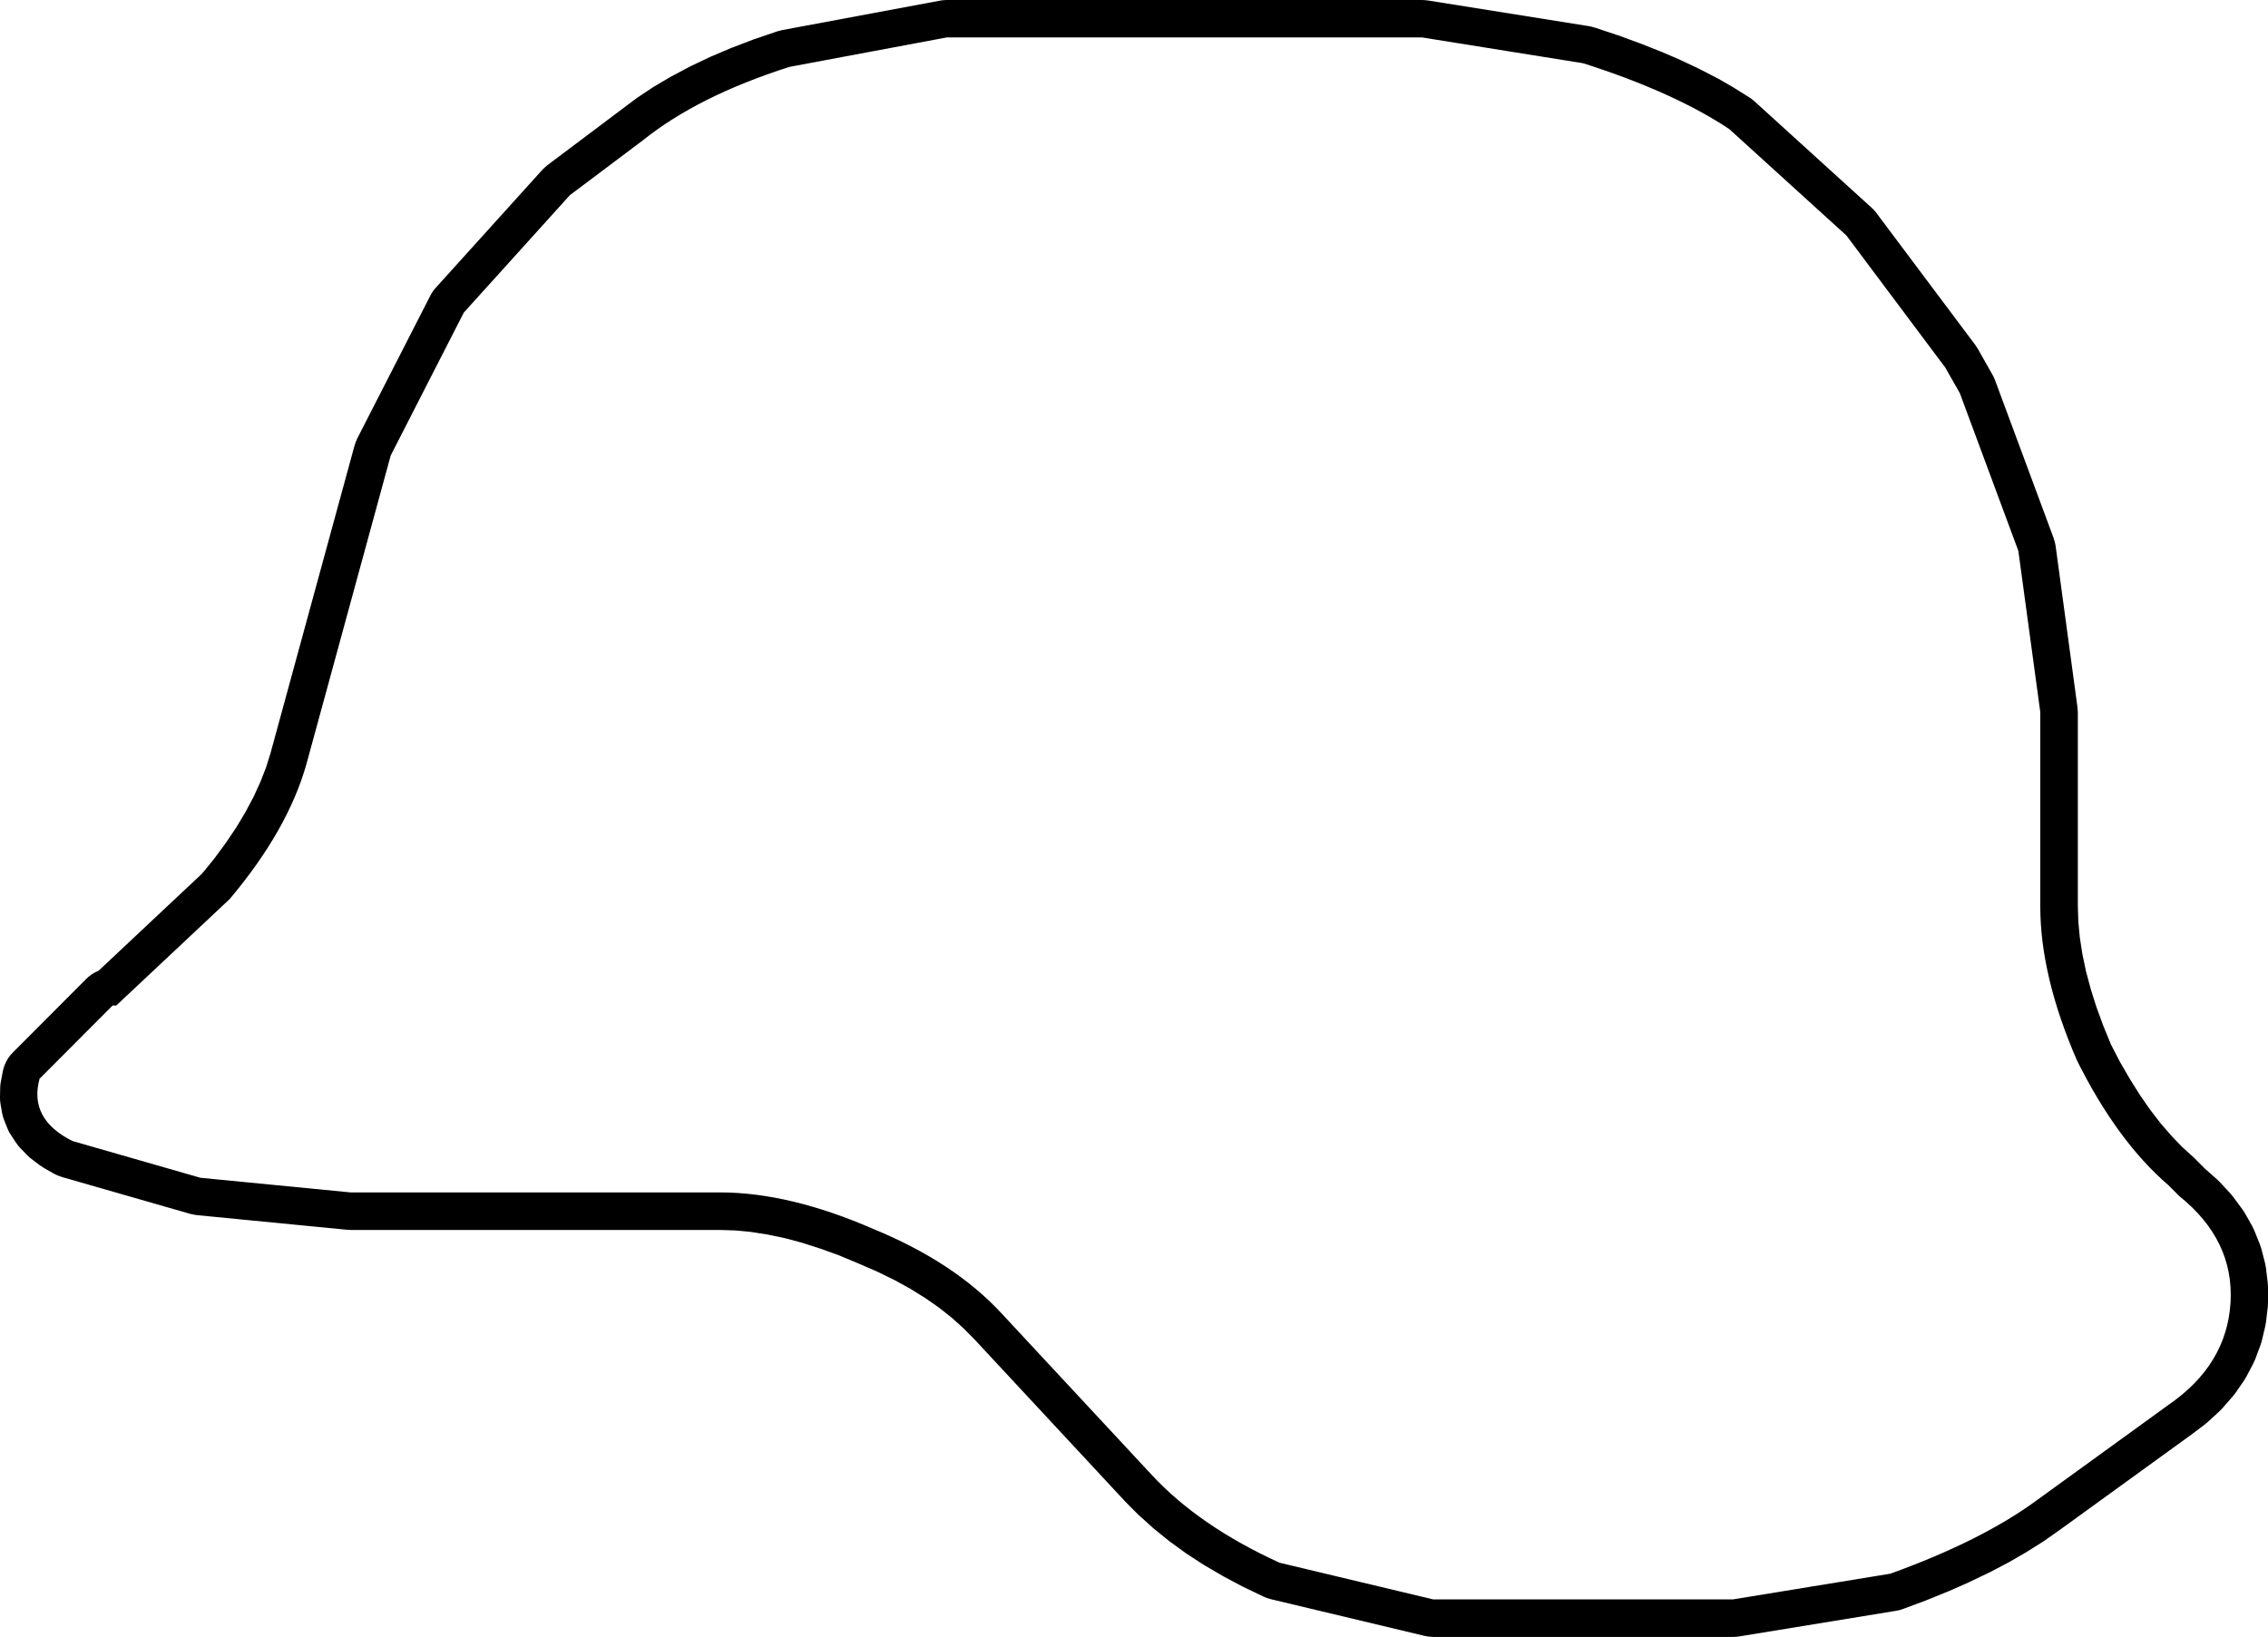 <?xml version="1.0" encoding="UTF-8"?>
<svg xmlns="http://www.w3.org/2000/svg" xmlns:xlink="http://www.w3.org/1999/xlink" width="22.947mm" height="16.567mm" viewBox="-245.901 428.164 22.947 16.567">
    <path transform="matrix(-1,0,0,1,0,0)" style="stroke:none;fill:#000000;fill-rule:evenodd" d="M236.361,428.166L236.393,428.171L237.984,428.468L238.036,428.481L238.261,428.558L238.274,428.562L238.488,428.644L238.502,428.649L238.704,428.735L238.718,428.741L238.909,428.832L238.925,428.84L239.104,428.935L239.12,428.944L239.288,429.043L239.305,429.054L239.461,429.158L239.478,429.171L240.363,429.836L240.392,429.861L240.416,429.885L241.489,431.073L241.514,431.102L241.535,431.134L241.546,431.154L242.286,432.601L242.301,432.636L242.314,432.674L243.163,435.783L243.21,435.934L243.267,436.079L243.335,436.228L243.417,436.382L243.509,436.536L243.616,436.695L243.734,436.855L243.856,437.005L244.904,437.989L244.91,437.991L244.945,438.008L244.977,438.028L245.008,438.052L245.029,438.072L245.769,438.814L245.795,438.842L245.818,438.873L245.837,438.906L245.853,438.941L245.866,438.978L245.873,439.01L245.892,439.109L245.898,439.147L245.899,439.174L245.901,439.268L245.9,439.306L245.895,439.341L245.88,439.428L245.871,439.466L245.858,439.504L245.825,439.586L245.809,439.621L245.789,439.653L245.739,439.729L245.716,439.76L245.696,439.783L245.628,439.853L245.6,439.88L245.584,439.892L245.499,439.957L245.458,439.984L245.356,440.042L245.322,440.059L245.272,440.077L243.977,440.449L243.94,440.457L243.909,440.462L242.392,440.61L242.355,440.612L238.626,440.612L238.462,440.617L238.304,440.632L238.138,440.658L237.964,440.694L237.788,440.741L237.601,440.801L237.41,440.87L237.214,440.952L237.023,441.035L236.851,441.119L236.691,441.207L236.54,441.301L236.402,441.397L236.273,441.499L236.155,441.605L236.041,441.72L234.528,443.348L234.521,443.356L234.395,443.483L234.379,443.498L234.243,443.621L234.227,443.635L234.081,443.753L234.066,443.765L233.909,443.879L233.893,443.89L233.726,443.999L233.711,444.008L233.533,444.112L233.519,444.12L233.331,444.22L233.317,444.227L233.119,444.322L233.083,444.337L233.043,444.349L231.489,444.72L231.451,444.727L231.401,444.731L228.366,444.731L228.328,444.729L228.305,444.726L226.713,444.466L226.676,444.458L226.641,444.446L226.416,444.362L226.406,444.358L226.192,444.271L226.182,444.267L225.98,444.178L225.969,444.172L225.778,444.081L225.766,444.075L225.587,443.981L225.574,443.974L225.406,443.877L225.393,443.869L225.237,443.771L225.222,443.761L225.078,443.66L225.072,443.656L223.74,442.691L223.734,442.687L223.594,442.581L223.566,442.558L223.444,442.446L223.416,442.417L223.311,442.297L223.284,442.263L223.197,442.137L223.173,442.097L223.103,441.964L223.083,441.92L223.031,441.78L223.017,441.735L222.982,441.588L222.974,441.543L222.956,441.389L222.954,441.345L222.954,441.191L222.957,441.144L222.975,440.995L222.984,440.947L223.021,440.803L223.037,440.756L223.092,440.619L223.113,440.575L223.187,440.443L223.212,440.405L223.305,440.279L223.332,440.246L223.443,440.126L223.471,440.099L223.591,439.993L223.694,439.89L223.706,439.878L223.826,439.769L223.933,439.657L224.042,439.531L224.146,439.396L224.25,439.246L224.35,439.087L224.452,438.911L224.542,438.737L224.62,438.547L224.69,438.356L224.748,438.172L224.796,437.992L224.832,437.82L224.858,437.652L224.873,437.492L224.878,437.333L224.878,435.371L224.882,435.32L225.103,433.688L225.111,433.65L225.124,433.607L225.716,432.011L225.731,431.976L225.742,431.956L225.889,431.696L225.915,431.656L226.915,430.321L226.939,430.291L226.964,430.267L228.148,429.191L228.178,429.166L228.2,429.151L228.345,429.06L228.359,429.051L228.515,428.961L228.529,428.954L228.697,428.867L228.71,428.86L228.889,428.776L228.901,428.77L229.091,428.688L229.102,428.684L229.304,428.604L229.315,428.6L229.528,428.522L229.538,428.519L229.763,428.444L229.8,428.434L229.823,428.429L231.452,428.169L231.49,428.165L231.512,428.164L236.323,428.164L236.361,428.166zM226.22,431.883L226.072,432.143L225.48,433.739L225.258,435.371L225.258,437.337C225.258,437.808,225.134,438.327,224.887,438.896C224.616,439.44,224.308,439.861,223.963,440.158L223.852,440.269C223.482,440.566,223.309,440.924,223.333,441.345C223.358,441.766,223.567,442.112,223.963,442.384L225.295,443.349C225.665,443.621,226.158,443.868,226.775,444.091L228.367,444.351L231.401,444.351L232.955,443.98C233.498,443.732,233.93,443.435,234.25,443.089L235.768,441.456C236.088,441.11,236.52,440.826,237.063,440.603C237.631,440.355,238.149,440.232,238.618,440.232L242.355,440.232L243.873,440.084L245.168,439.712C245.464,439.564,245.575,439.354,245.501,439.082L244.761,438.34L244.724,438.34L243.577,437.263C243.182,436.794,242.923,436.336,242.799,435.891L241.948,432.774L241.208,431.327L240.135,430.139L239.395,429.583C239.025,429.286,238.531,429.038,237.914,428.841L236.323,428.543L231.512,428.543L229.883,428.804C229.267,429.001,228.774,429.224,228.404,429.471L227.219,430.548L226.22,431.883"/>
</svg>
